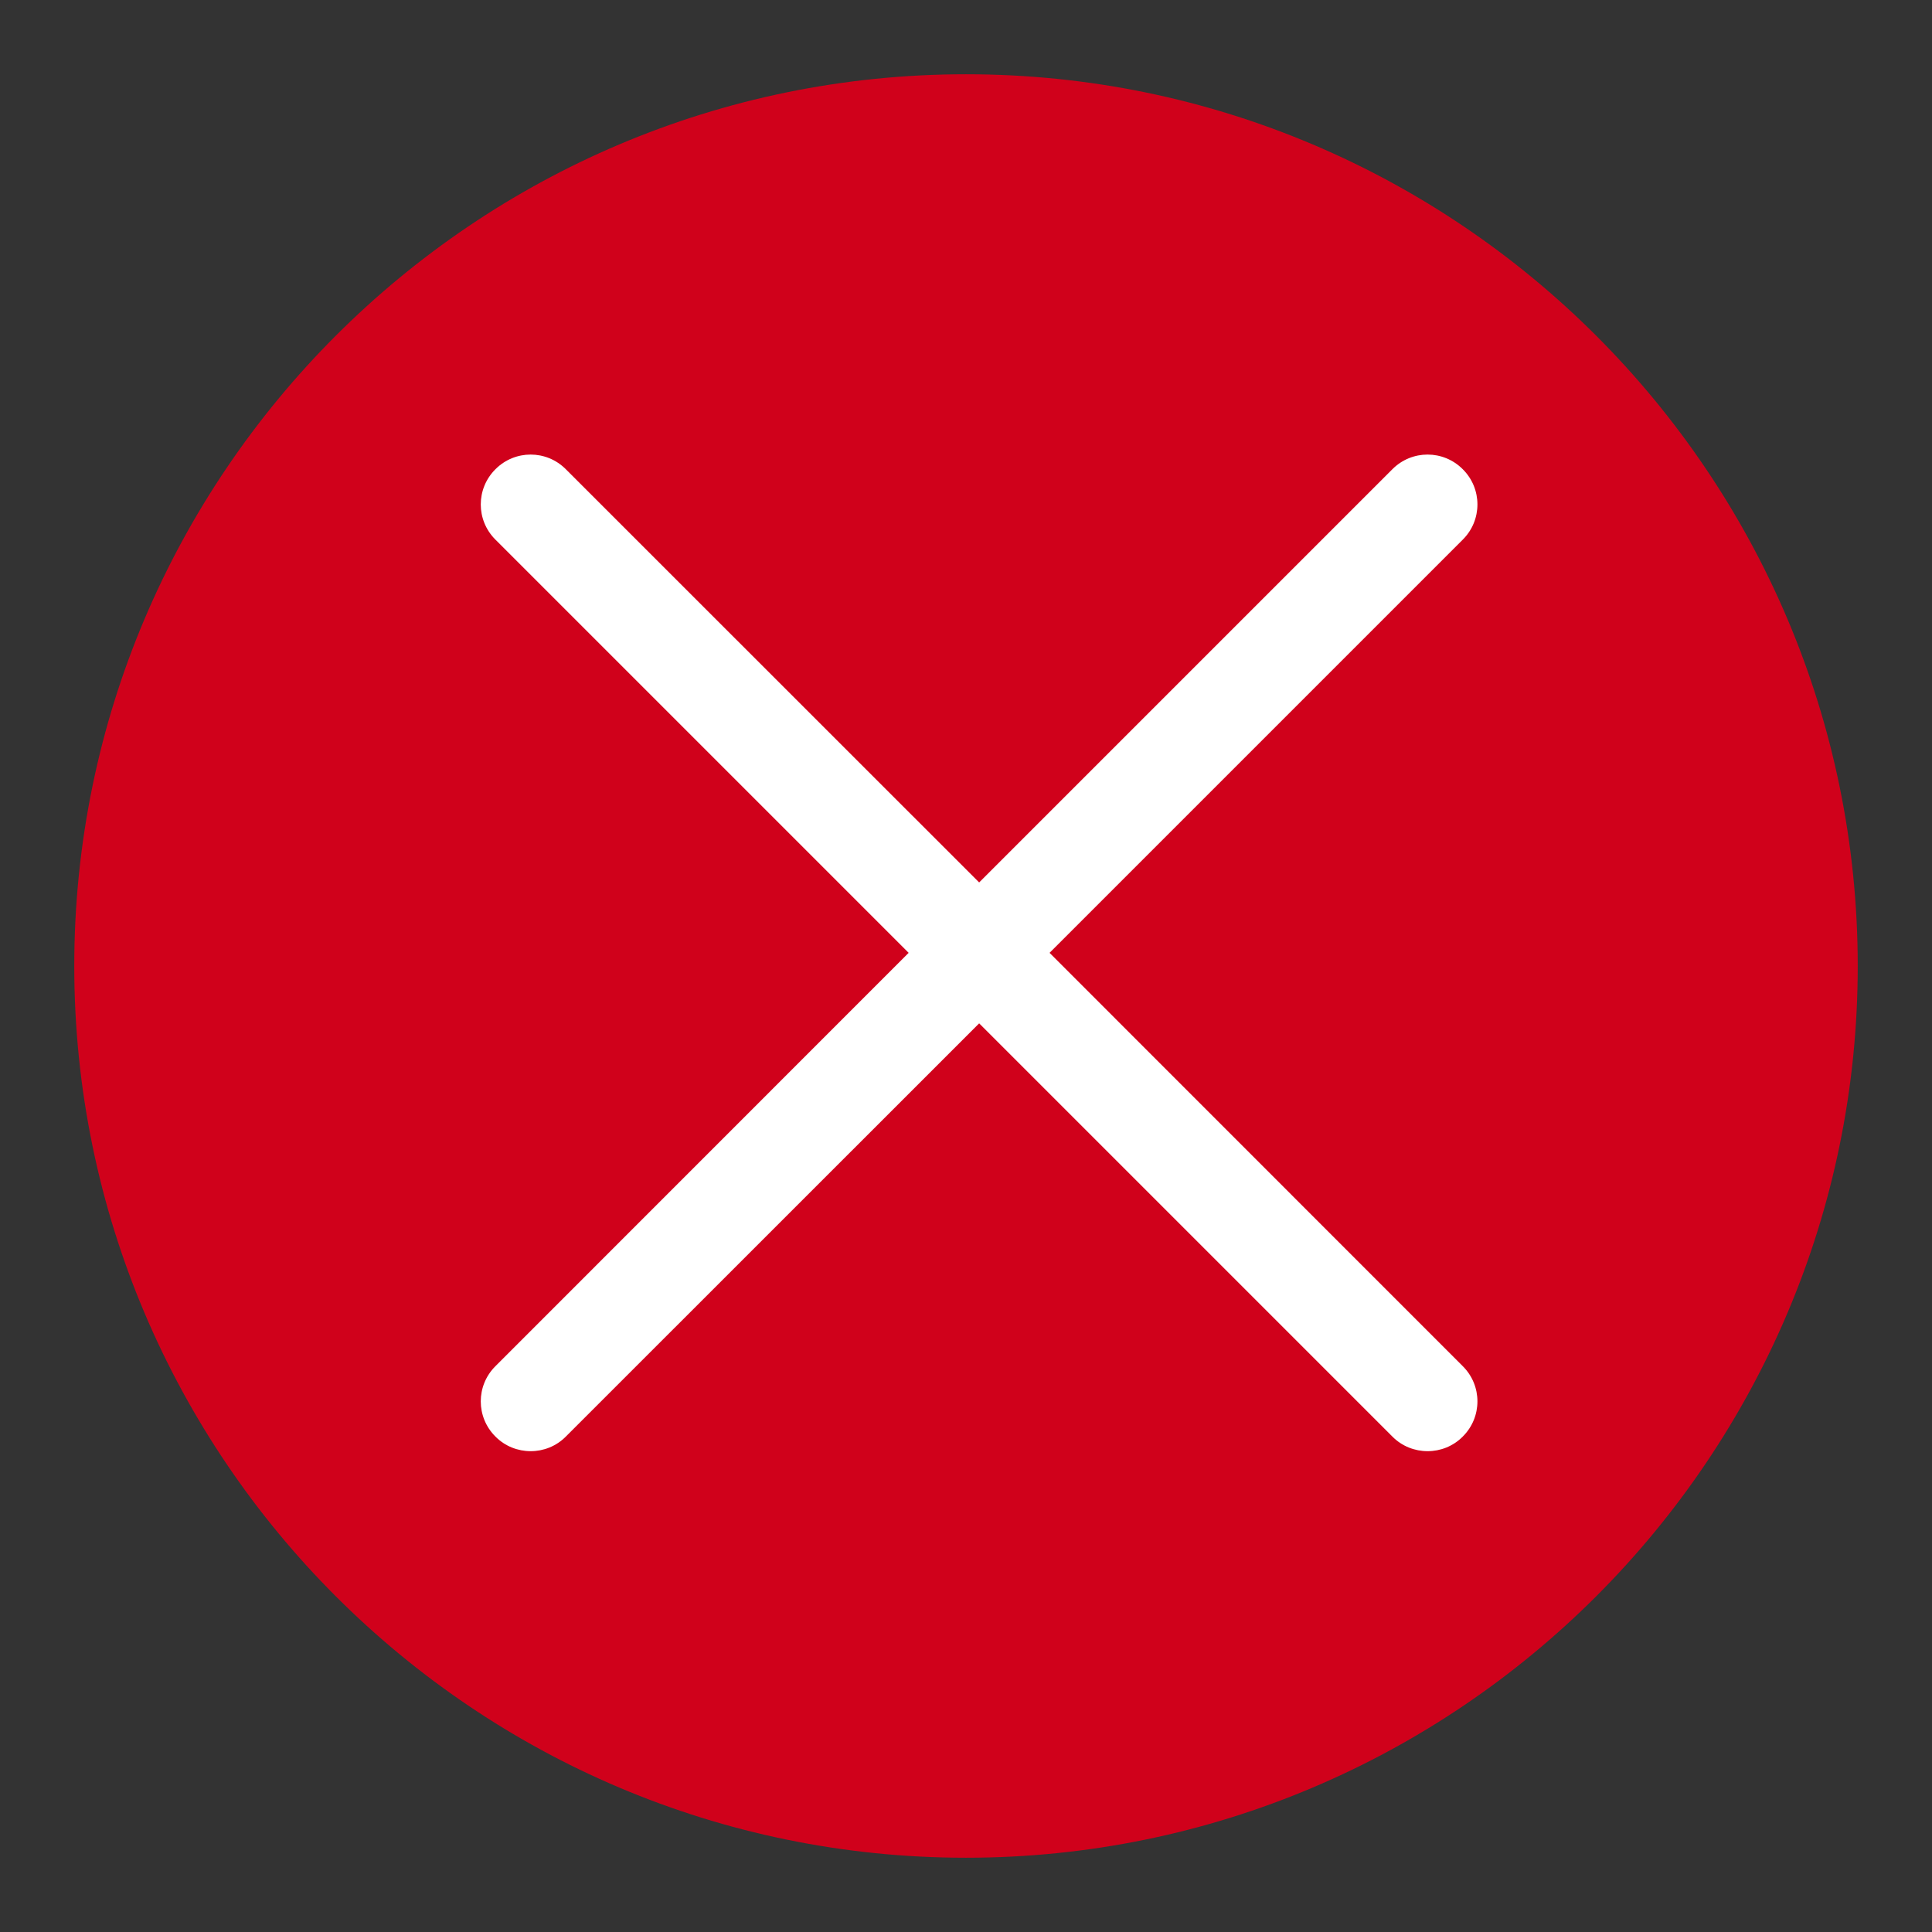 <?xml version="1.0" encoding="UTF-8" standalone="no"?>
<svg width="16px" height="16px" viewBox="0 0 16 16" version="1.1" xmlns="http://www.w3.org/2000/svg" xmlns:xlink="http://www.w3.org/1999/xlink">
    <rect x="0" y="0" width="16" height="16" fill="#333333" stroke="none"/>
    <!-- Generator: Sketch 39.1 (31720) - http://www.bohemiancoding.com/sketch -->
    <title>Page 1</title>
    <desc>Created with Sketch.</desc>
    <defs>
        <polygon id="path-1" points="16 0 0 0 0 8 0 16 16 16 16 8"></polygon>
    </defs>
    <g id="SP1-Portabilidad-prepago-" stroke="none" stroke-width="1" fill="none" fill-rule="evenodd">
        <g id="7-PortabilidadPrepago-Correciones" transform="translate(-321, -878)">
            <g id="Page-1" transform="translate(321, 878)">
                <mask id="mask-2" fill="white">
                    <use xlink:href="#path-1"></use>
                </mask>
                <g id="Clip-2"></g>
                <path d="M0.615,8 C0.615,3.928 3.928,0.615 8,0.615 C12.072,0.615 15.385,3.928 15.385,8 C15.385,12.072 12.072,15.385 8,15.385 C3.928,15.385 0.615,12.072 0.615,8 Z" id="Fill-1" fill="#D0011B" mask="url(#mask-2)"></path>
                <path d="M12.114,3.886 C11.953,3.724 11.692,3.724 11.531,3.886 L8.109,7.308 L4.686,3.886 C4.525,3.724 4.264,3.724 4.103,3.886 C3.941,4.047 3.941,4.308 4.103,4.469 L7.525,7.891 L4.103,11.314 C3.941,11.475 3.941,11.736 4.103,11.897 C4.183,11.978 4.289,12.018 4.395,12.018 C4.5,12.018 4.606,11.978 4.686,11.897 L8.109,8.475 L11.531,11.897 C11.611,11.978 11.717,12.018 11.823,12.018 C11.928,12.018 12.034,11.978 12.114,11.897 C12.276,11.736 12.276,11.475 12.114,11.314 L8.692,7.891 L12.114,4.469 C12.276,4.308 12.276,4.047 12.114,3.886" id="Fill-4" fill="#FFFFFF" mask="url(#mask-2)"></path>
            </g>
        </g>
    </g>
</svg>